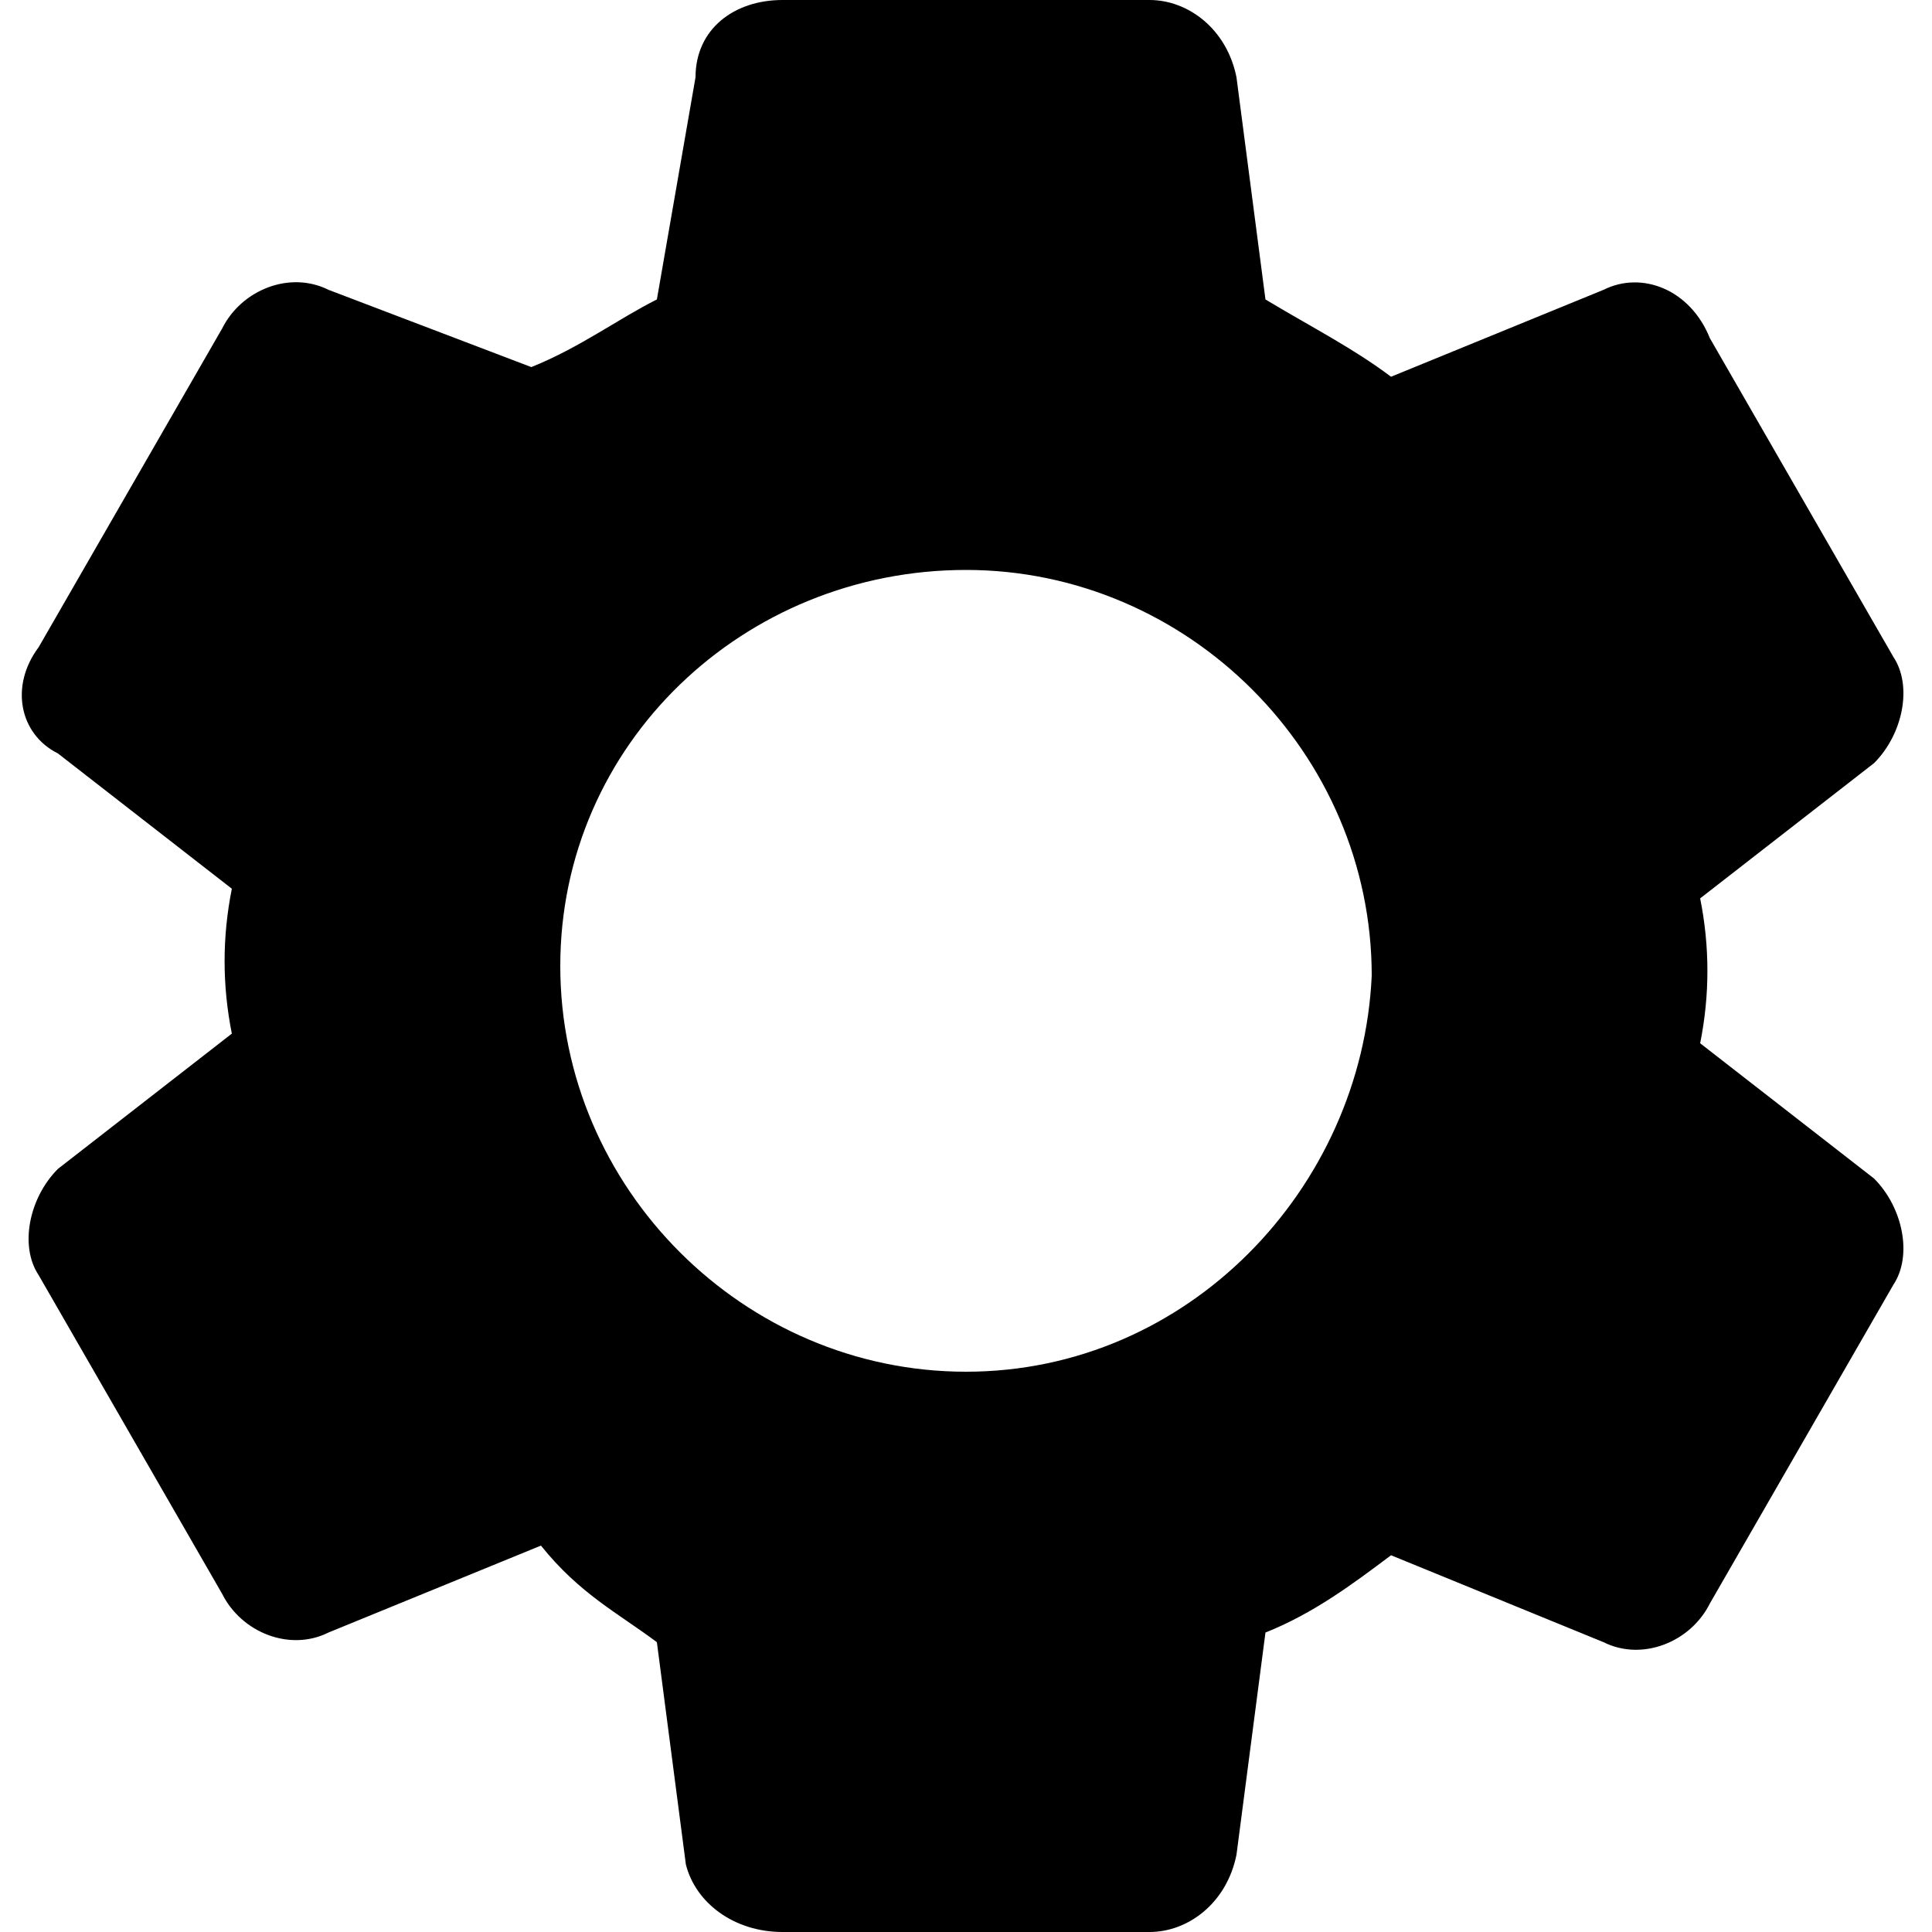 <?xml version="1.0" encoding="utf-8"?>
<!-- Generator: Adobe Illustrator 23.1.1, SVG Export Plug-In . SVG Version: 6.00 Build 0)  -->
<svg version="1.1" id="Layer_1" xmlns="http://www.w3.org/2000/svg" xmlns:xlink="http://www.w3.org/1999/xlink" x="0px" y="0px"
	 viewBox="0 0 20 20" style="enable-background:new 0 0 20 20;" xml:space="preserve">
<g id="setting_2_">
	<path d="M19.4,12.2l-1.8-1.4c0.1-0.5,0.1-1,0-1.5l1.8-1.4c0.3-0.3,0.4-0.8,0.2-1.1l-1.9-3.3C17.5,3,17,2.8,16.6,3l-2.2,0.9
		c-0.4-0.3-0.8-0.5-1.3-0.8l-0.3-2.3C12.7,0.3,12.3,0,11.9,0H8.1C7.6,0,7.2,0.3,7.2,0.8L6.8,3.1C6.4,3.3,6,3.6,5.5,3.8L3.4,3
		C3,2.8,2.5,3,2.3,3.4L0.4,6.7C0.1,7.1,0.2,7.6,0.6,7.8l1.8,1.4c-0.1,0.5-0.1,1,0,1.5l-1.8,1.4c-0.3,0.3-0.4,0.8-0.2,1.1l1.9,3.3
		c0.2,0.4,0.7,0.6,1.1,0.4l2.2-0.9C6,16.5,6.4,16.7,6.8,17l0.3,2.3C7.2,19.7,7.6,20,8.1,20h3.8c0.4,0,0.8-0.3,0.9-0.8l0.3-2.3
		c0.5-0.2,0.9-0.5,1.3-0.8l2.2,0.9c0.4,0.2,0.9,0,1.1-0.4l1.9-3.3C19.8,13,19.7,12.5,19.4,12.2z M10,14.2c-2.3,0-4.2-1.9-4.2-4.2
		S7.7,5.9,10,5.9s4.2,1.9,4.2,4.2C14.1,12.3,12.3,14.2,10,14.2z"/>
</g>
</svg>
